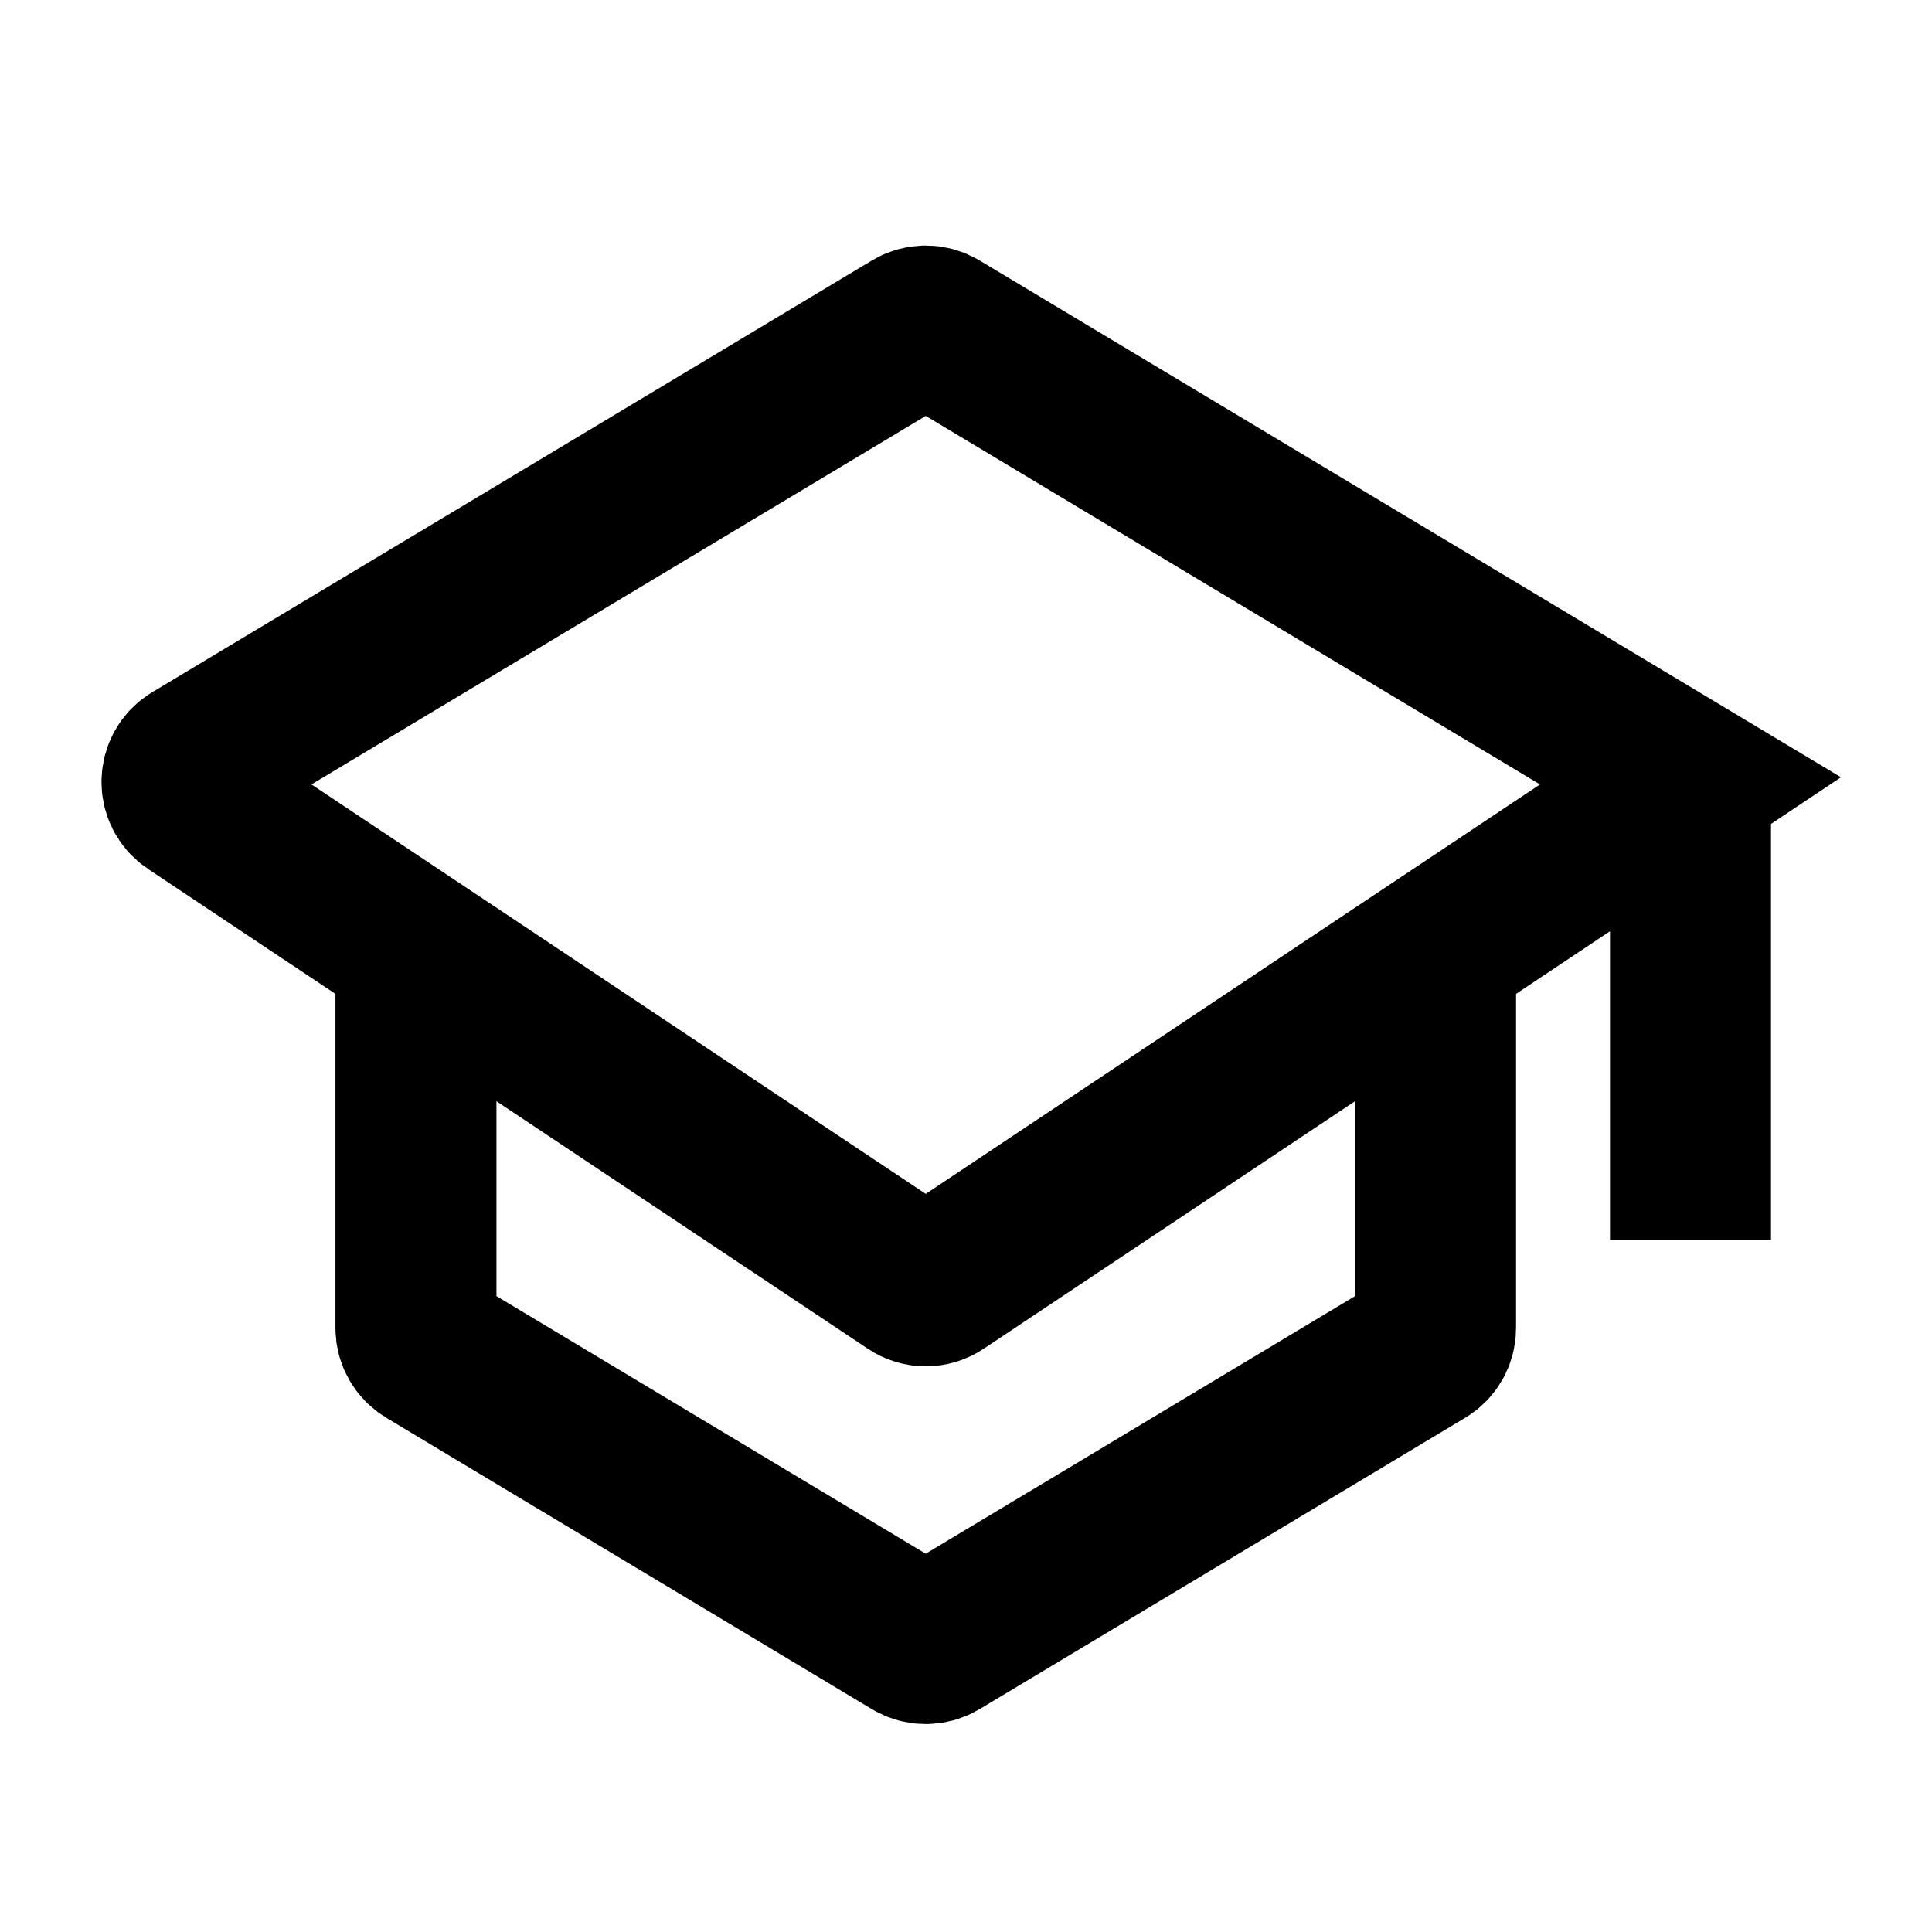 <svg width="24" height="24" viewBox="0 0 24 24" fill="none" xmlns="http://www.w3.org/2000/svg">
    <path d="M21 15.4V9.7M21 9.7L11.654 4.093C11.559 4.036 11.441 4.036 11.346 4.093L2.406 9.456C2.218 9.569 2.211 9.841 2.394 9.963L11.334 15.922C11.434 15.99 11.566 15.99 11.666 15.922L21 9.7Z" stroke="black" stroke-width="2"/>
    <path d="M5.167 11.6V16.497C5.167 16.602 5.222 16.7 5.312 16.754L11.345 20.374C11.441 20.431 11.559 20.431 11.654 20.374L17.688 16.754C17.778 16.7 17.833 16.602 17.833 16.497V11.6" stroke="black" stroke-width="2"/>
</svg>
